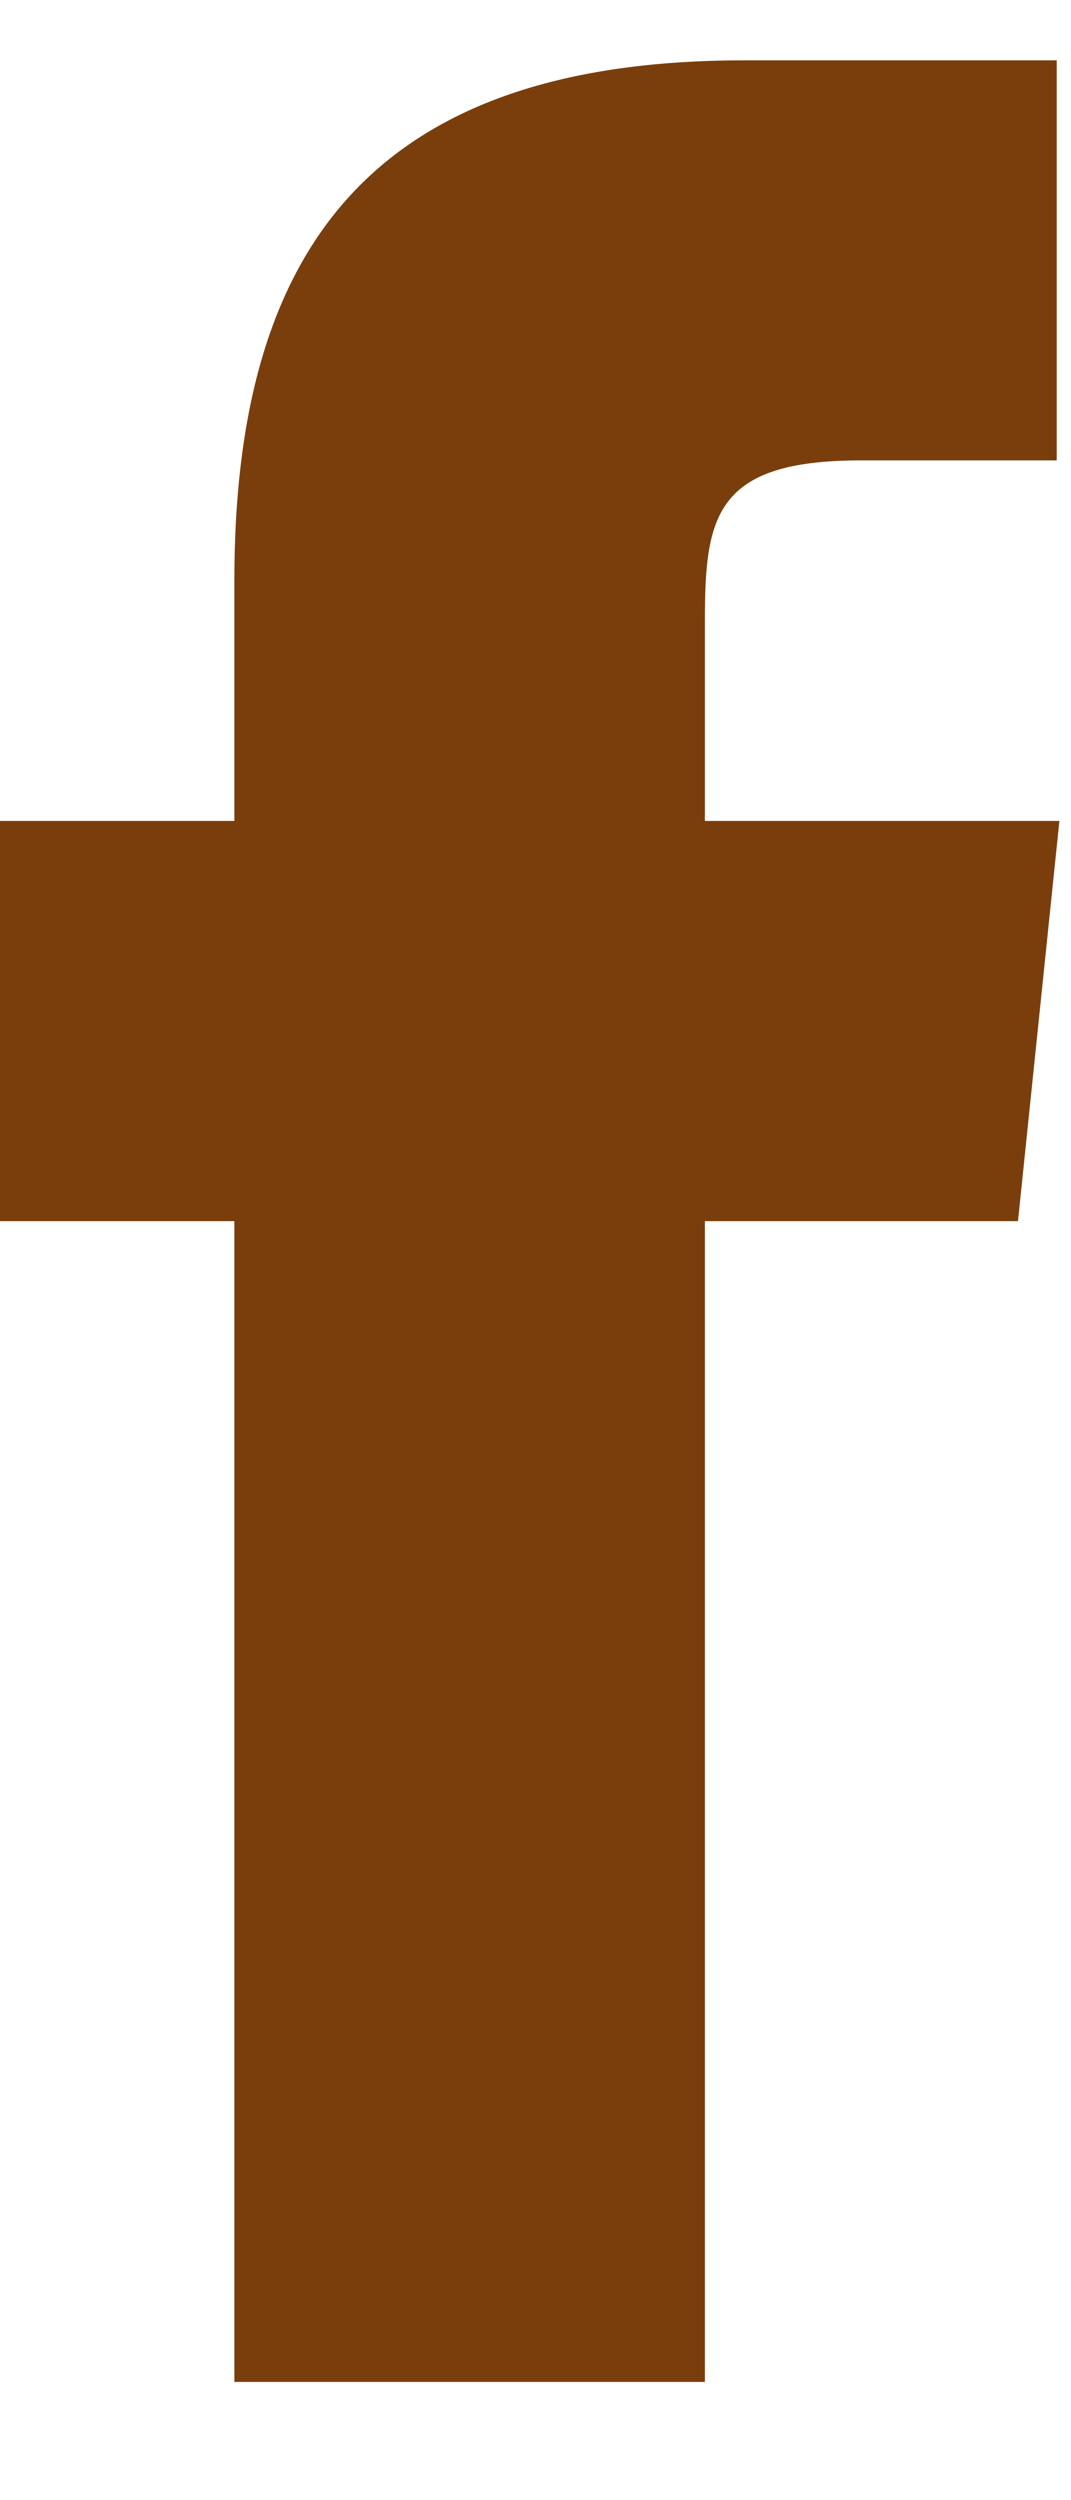 <svg width="6" height="14" viewBox="0 0 6 14" fill="none" xmlns="http://www.w3.org/2000/svg">
<path d="M5.935 4.597L5.703 6.838L3.949 6.838L3.949 13.338L1.313 13.338L1.313 6.838L0 6.838L0 4.597L1.313 4.597L1.313 3.248C1.313 1.426 2.056 0.338 4.166 0.338L5.92 0.338L5.92 2.578L4.822 2.578C4.003 2.578 3.949 2.894 3.949 3.478L3.949 4.597L5.935 4.597Z" fill="#7A3E0C"/>
</svg>
